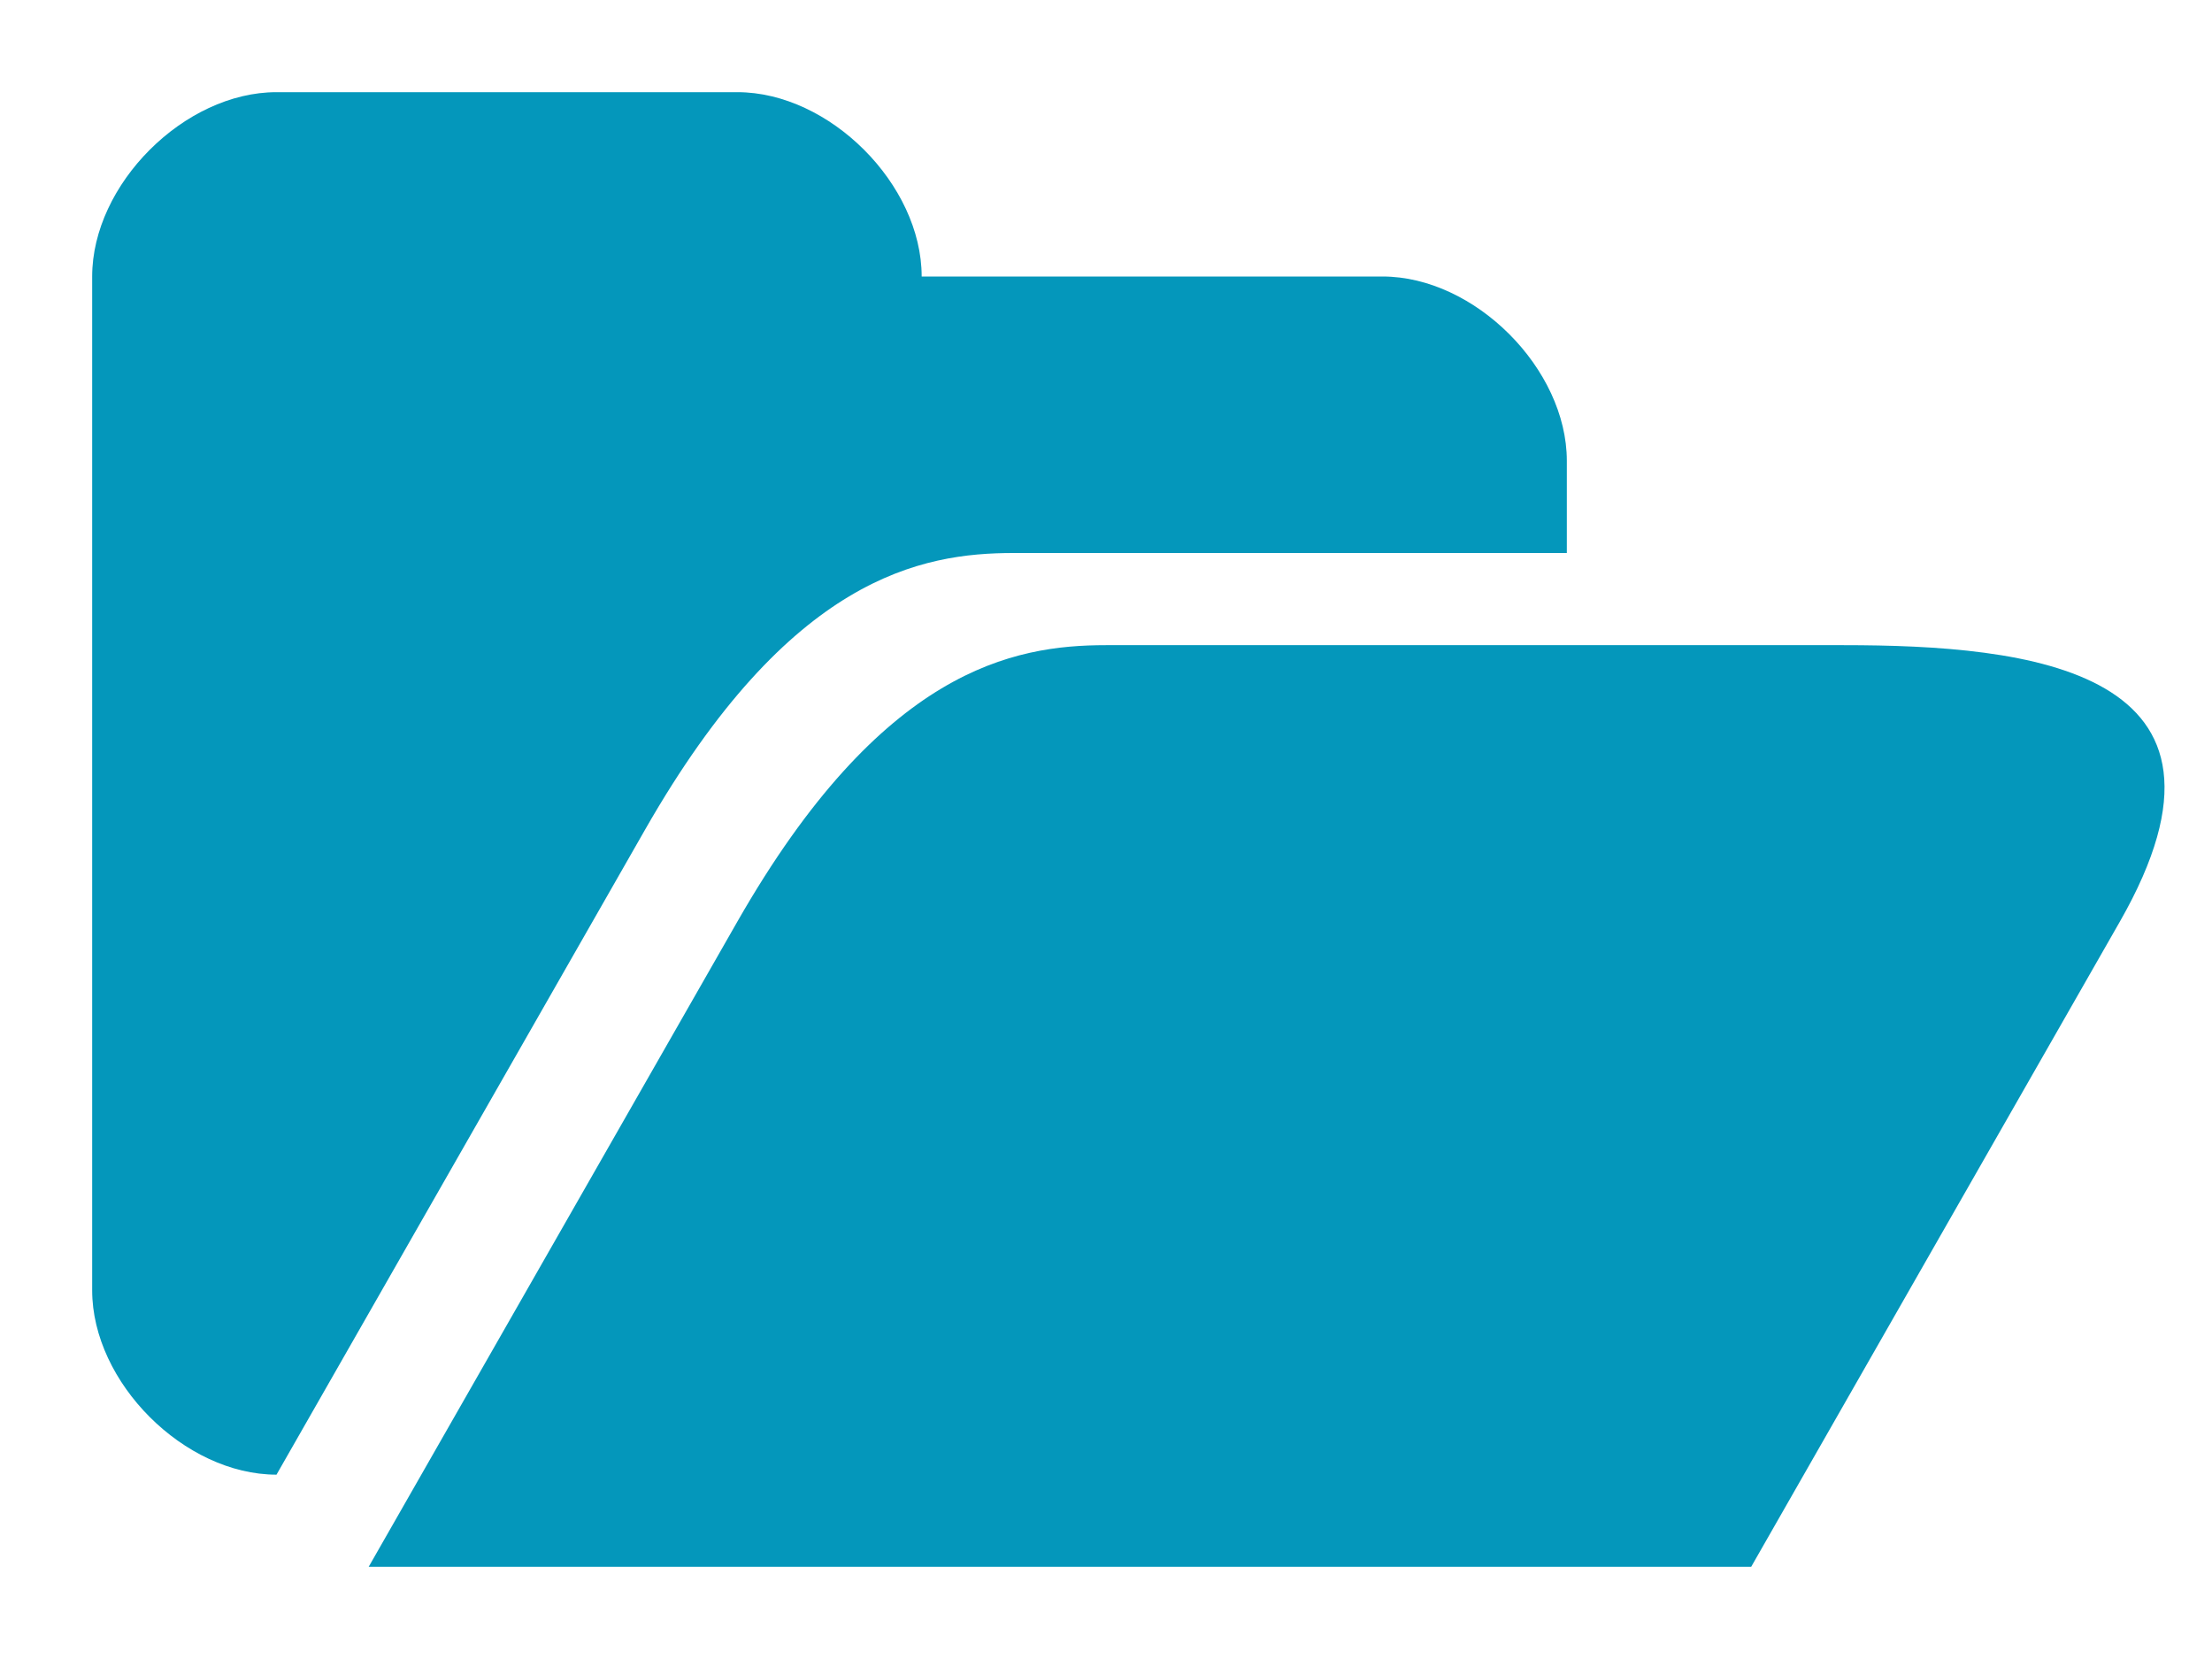 <?xml version="1.0" encoding="utf-8"?>
<!-- Generator: Adobe Illustrator 16.0.3, SVG Export Plug-In . SVG Version: 6.00 Build 0)  -->
<!DOCTYPE svg PUBLIC "-//W3C//DTD SVG 1.1//EN" "http://www.w3.org/Graphics/SVG/1.1/DTD/svg11.dtd">
<svg version="1.1" id="Layer_1" xmlns="http://www.w3.org/2000/svg" xmlns:xlink="http://www.w3.org/1999/xlink" x="0px" y="0px"
	 width="24px" height="18px" viewBox="0 0 24 18" enable-background="new 0 0 24 18" xml:space="preserve">
<path fill-rule="evenodd" clip-rule="evenodd" fill="#0497BB" d="M15,3h-5c0-1-1-2-2-2H3C2,1,1,2,1,3v11c0,1,1,2,2,2c0,0,0,0,4-7
	c1.569-2.746,3-3,4-3h6V5C17,4,16,3,15,3z M19,17H4c0,0,0,0,4-7c1.569-2.745,3-3,4-3c0,0,6.667,0,8,0c2,0,4.569,0.254,3,3
	C19,17,19,17,19,17z"/>
</svg>
